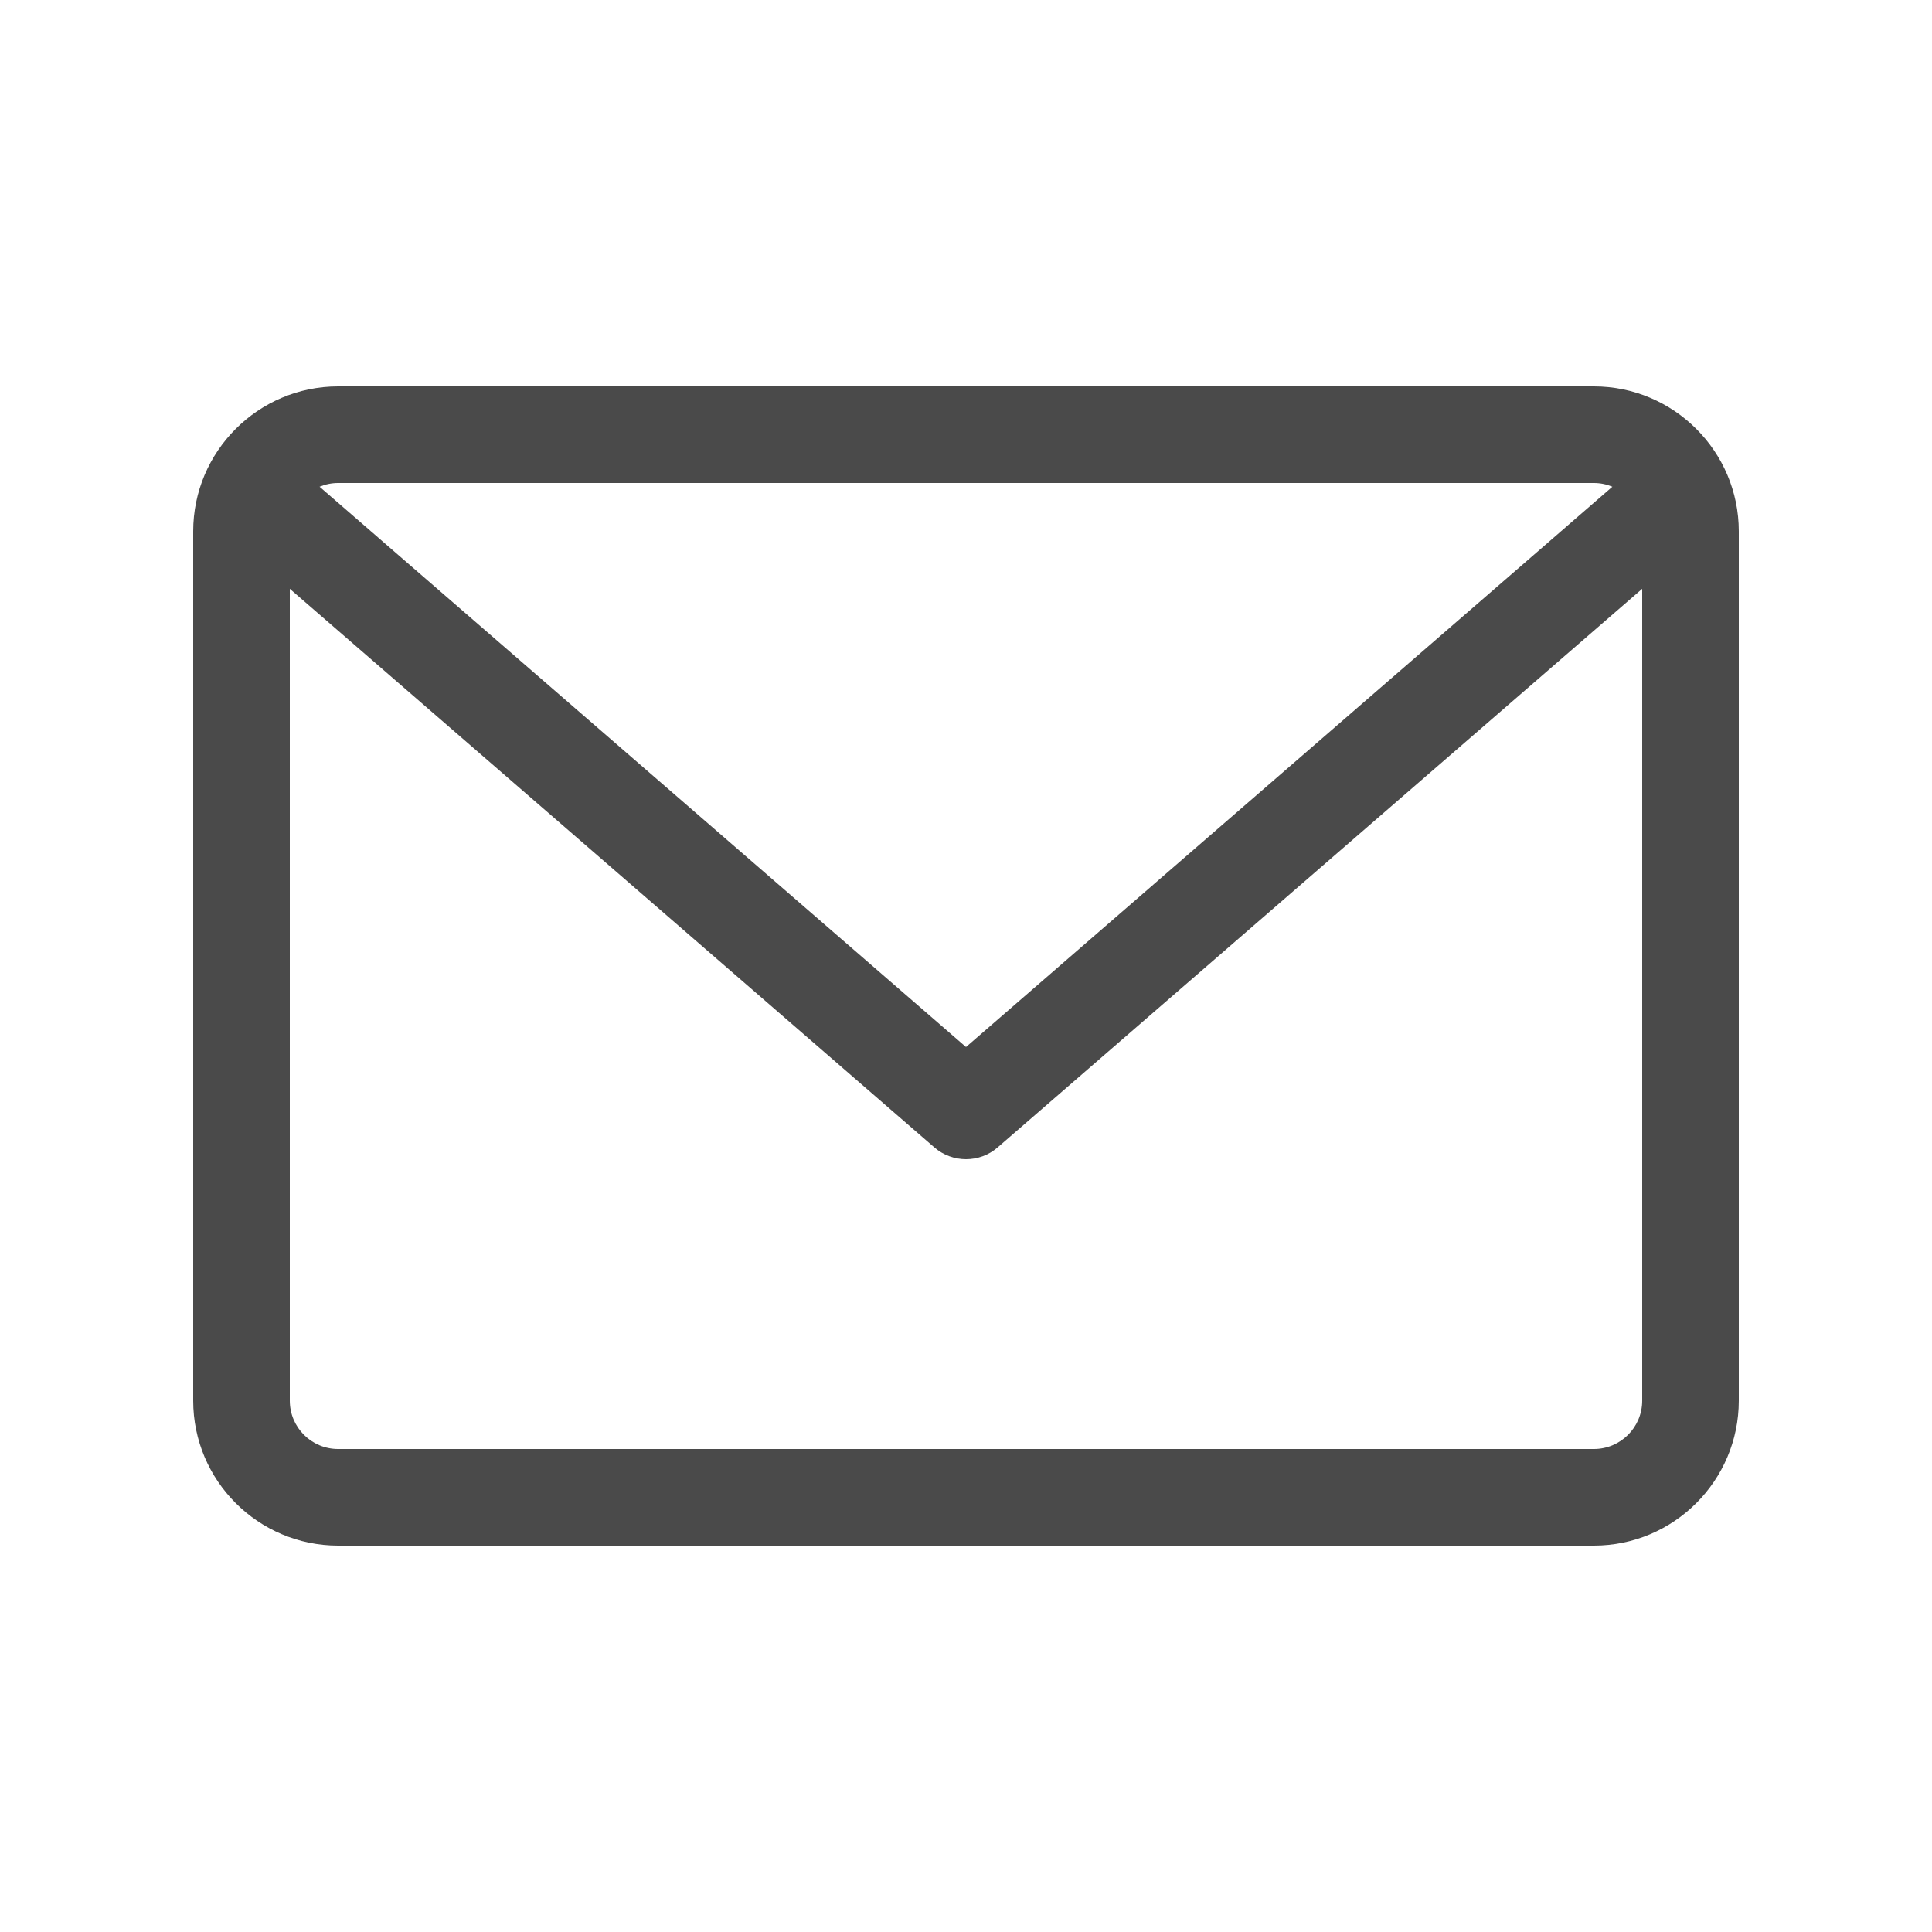 <svg xmlns="http://www.w3.org/2000/svg" width="30" height="30" viewBox="0 0 30 30">
    <path fill="#4A4A4A" fill-rule="evenodd" d="M24.75 22.5H5.25c-.414 0-.75-.336-.75-.75V9.143l10.009 8.674c.14.122.316.183.491.183s.35-.06.491-.183L25.5 9.143V21.75c0 .414-.336.75-.75.75zm0-15c.102 0 .199.021.287.058L15 16.258l-10.038-8.7c.089-.037.186-.058.288-.058h19.5zm0-1.5H5.25C4.01 6 3 7.01 3 8.25v13.5C3 22.99 4.01 24 5.25 24h19.5c1.24 0 2.25-1.01 2.25-2.25V8.25C27 7.01 25.99 6 24.75 6z"/>
</svg>
